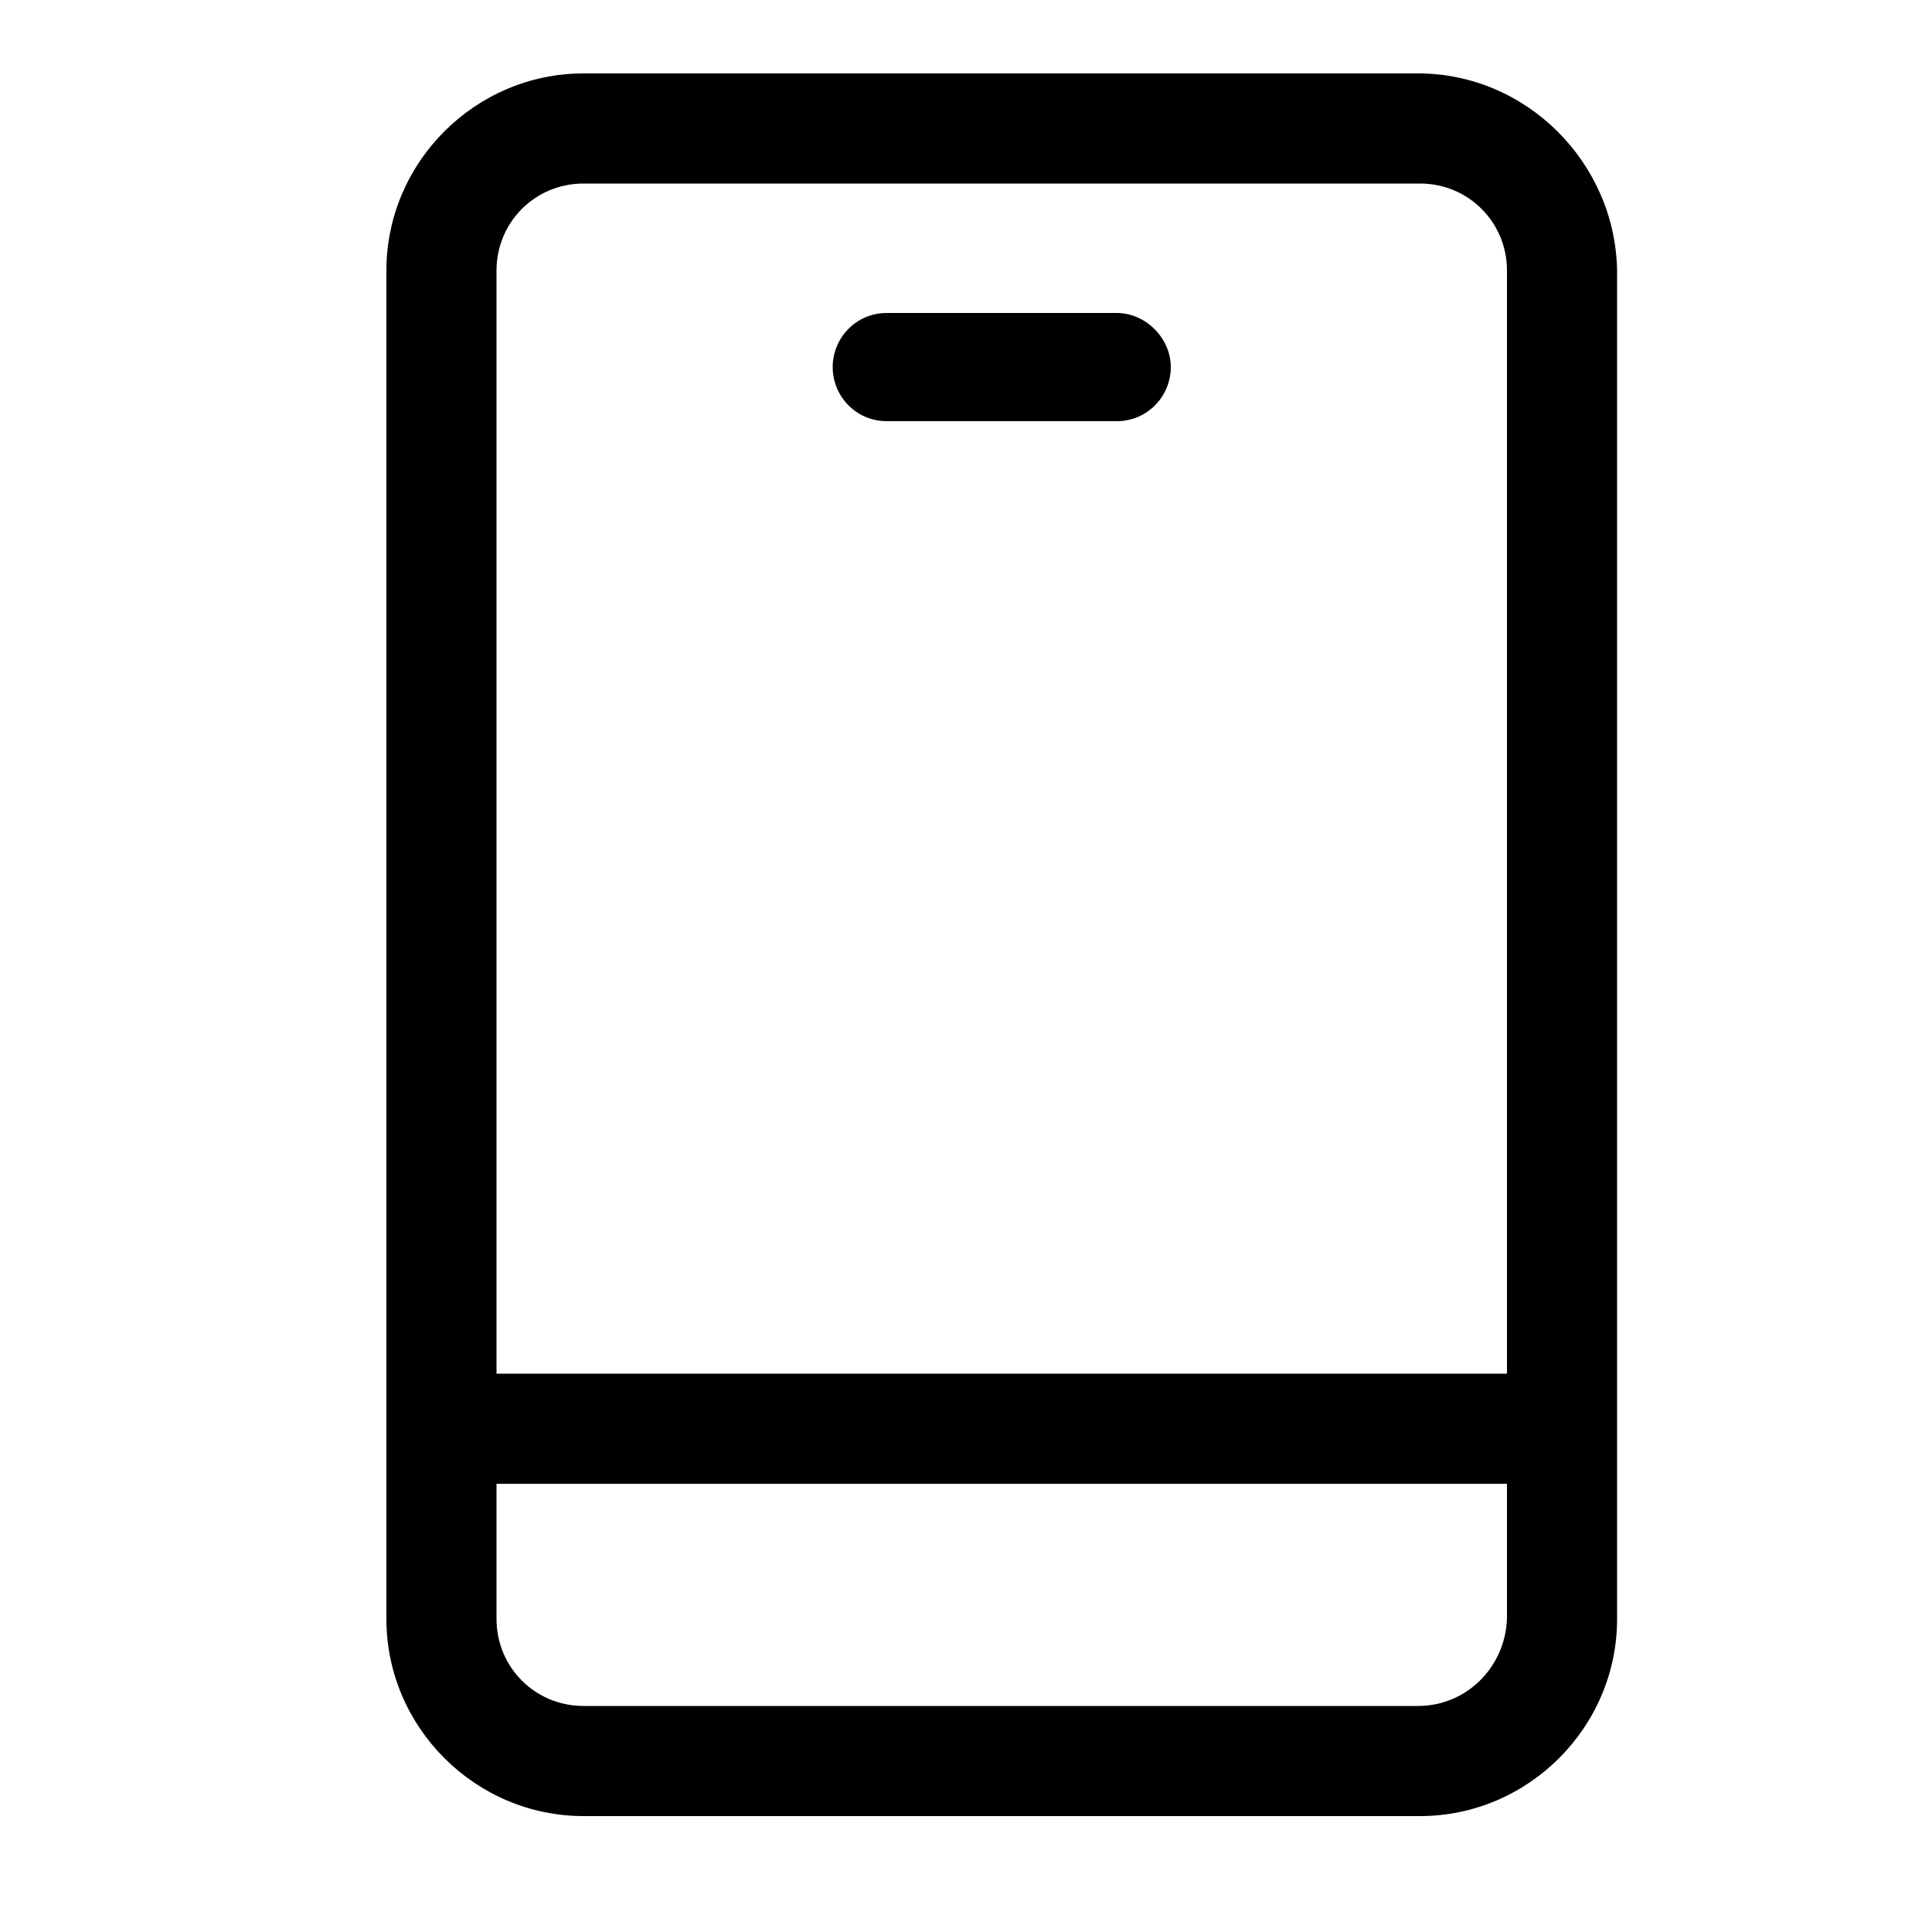 <?xml version="1.0" standalone="no"?><!DOCTYPE svg PUBLIC "-//W3C//DTD SVG 1.1//EN" "http://www.w3.org/Graphics/SVG/1.1/DTD/svg11.dtd"><svg t="1677550297358" class="icon" viewBox="0 0 1024 1024" version="1.1" xmlns="http://www.w3.org/2000/svg" p-id="2792" xmlns:xlink="http://www.w3.org/1999/xlink" width="200" height="200"><path d="M751.616 38.912H309.248C251.904 38.912 204.8 86.016 204.8 143.36v714.752C204.8 915.456 251.904 962.56 309.248 962.56h443.392c57.344 0 104.448-47.104 104.448-104.448V143.36C856.064 86.016 808.96 38.912 751.616 38.912zM309.248 97.28h443.392c25.6 0 46.08 20.48 46.08 46.08v584.704H263.168V143.36c0-25.6 20.48-46.08 46.08-46.08z m442.368 806.912H309.248c-25.6 0-46.08-20.48-46.08-46.08v-71.68H798.72v71.68c-1.024 25.6-21.504 46.08-47.104 46.08z" fill="#000000" p-id="2793"></path><path d="M470.016 223.232h121.856c16.384 0 28.672-13.312 28.672-28.672s-13.312-28.672-28.672-28.672H470.016c-16.384 0-28.672 13.312-28.672 28.672s12.288 28.672 28.672 28.672z" fill="#000000" p-id="2794"></path></svg>
